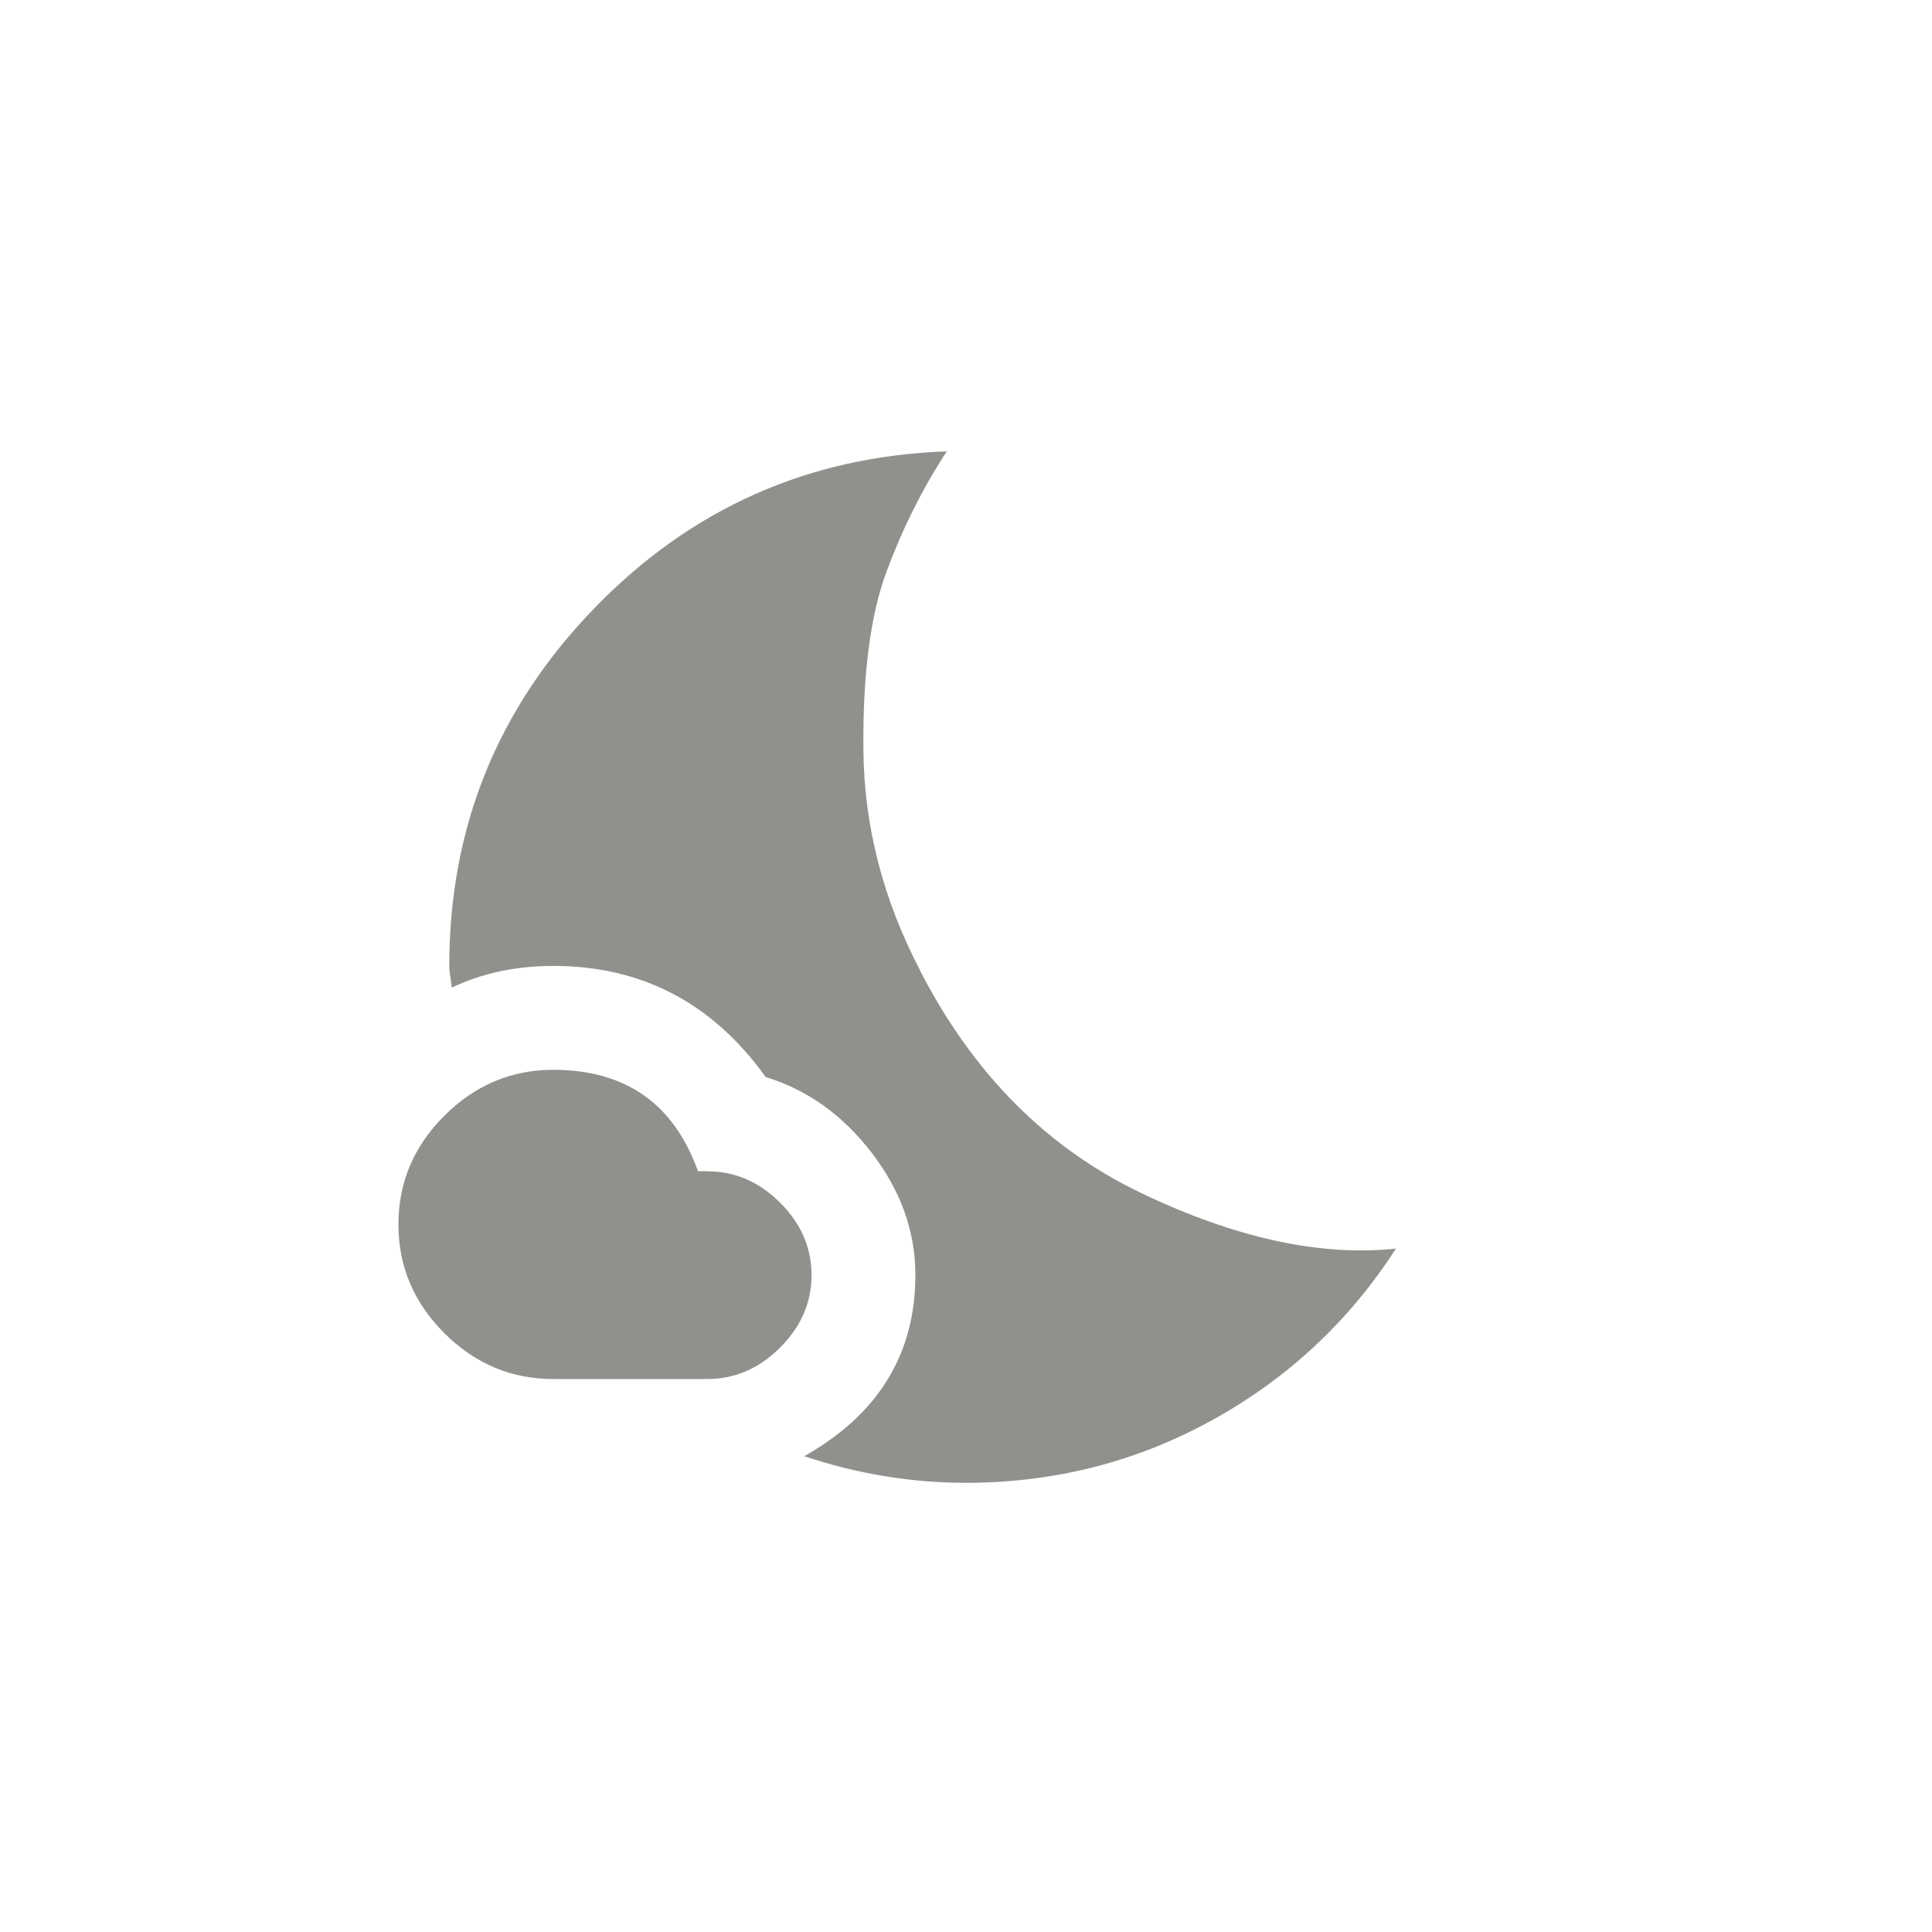 <!-- Generated by IcoMoon.io -->
<svg version="1.1" xmlns="http://www.w3.org/2000/svg" width="40" height="40" viewBox="0 0 40 40">
<title>mt-nights_stay</title>
<path fill="#91908d" d="M14.651 24.251q0.849 0 1.5 0.649t0.651 1.5-0.651 1.5-1.5 0.651h-3.2q-1.3 0-2.251-0.949t-0.951-2.251 0.951-2.251 2.251-0.951q2.249 0 3 2.1h0.2zM19.051 20.1q1.649 3.2 4.575 4.6t5.275 1.151q-1.449 2.251-3.8 3.549t-5.1 1.3q-1.7 0-3.349-0.551 2.3-1.3 2.3-3.751 0-1.349-0.9-2.525t-2.2-1.575q-1.651-2.3-4.4-2.3-1.151 0-2.1 0.449 0-0.051-0.025-0.2t-0.025-0.251q0-4.3 3-7.4t7.3-3.251q-0.751 1.149-1.251 2.5t-0.475 3.7 1.175 4.549z"></path>
</svg>
